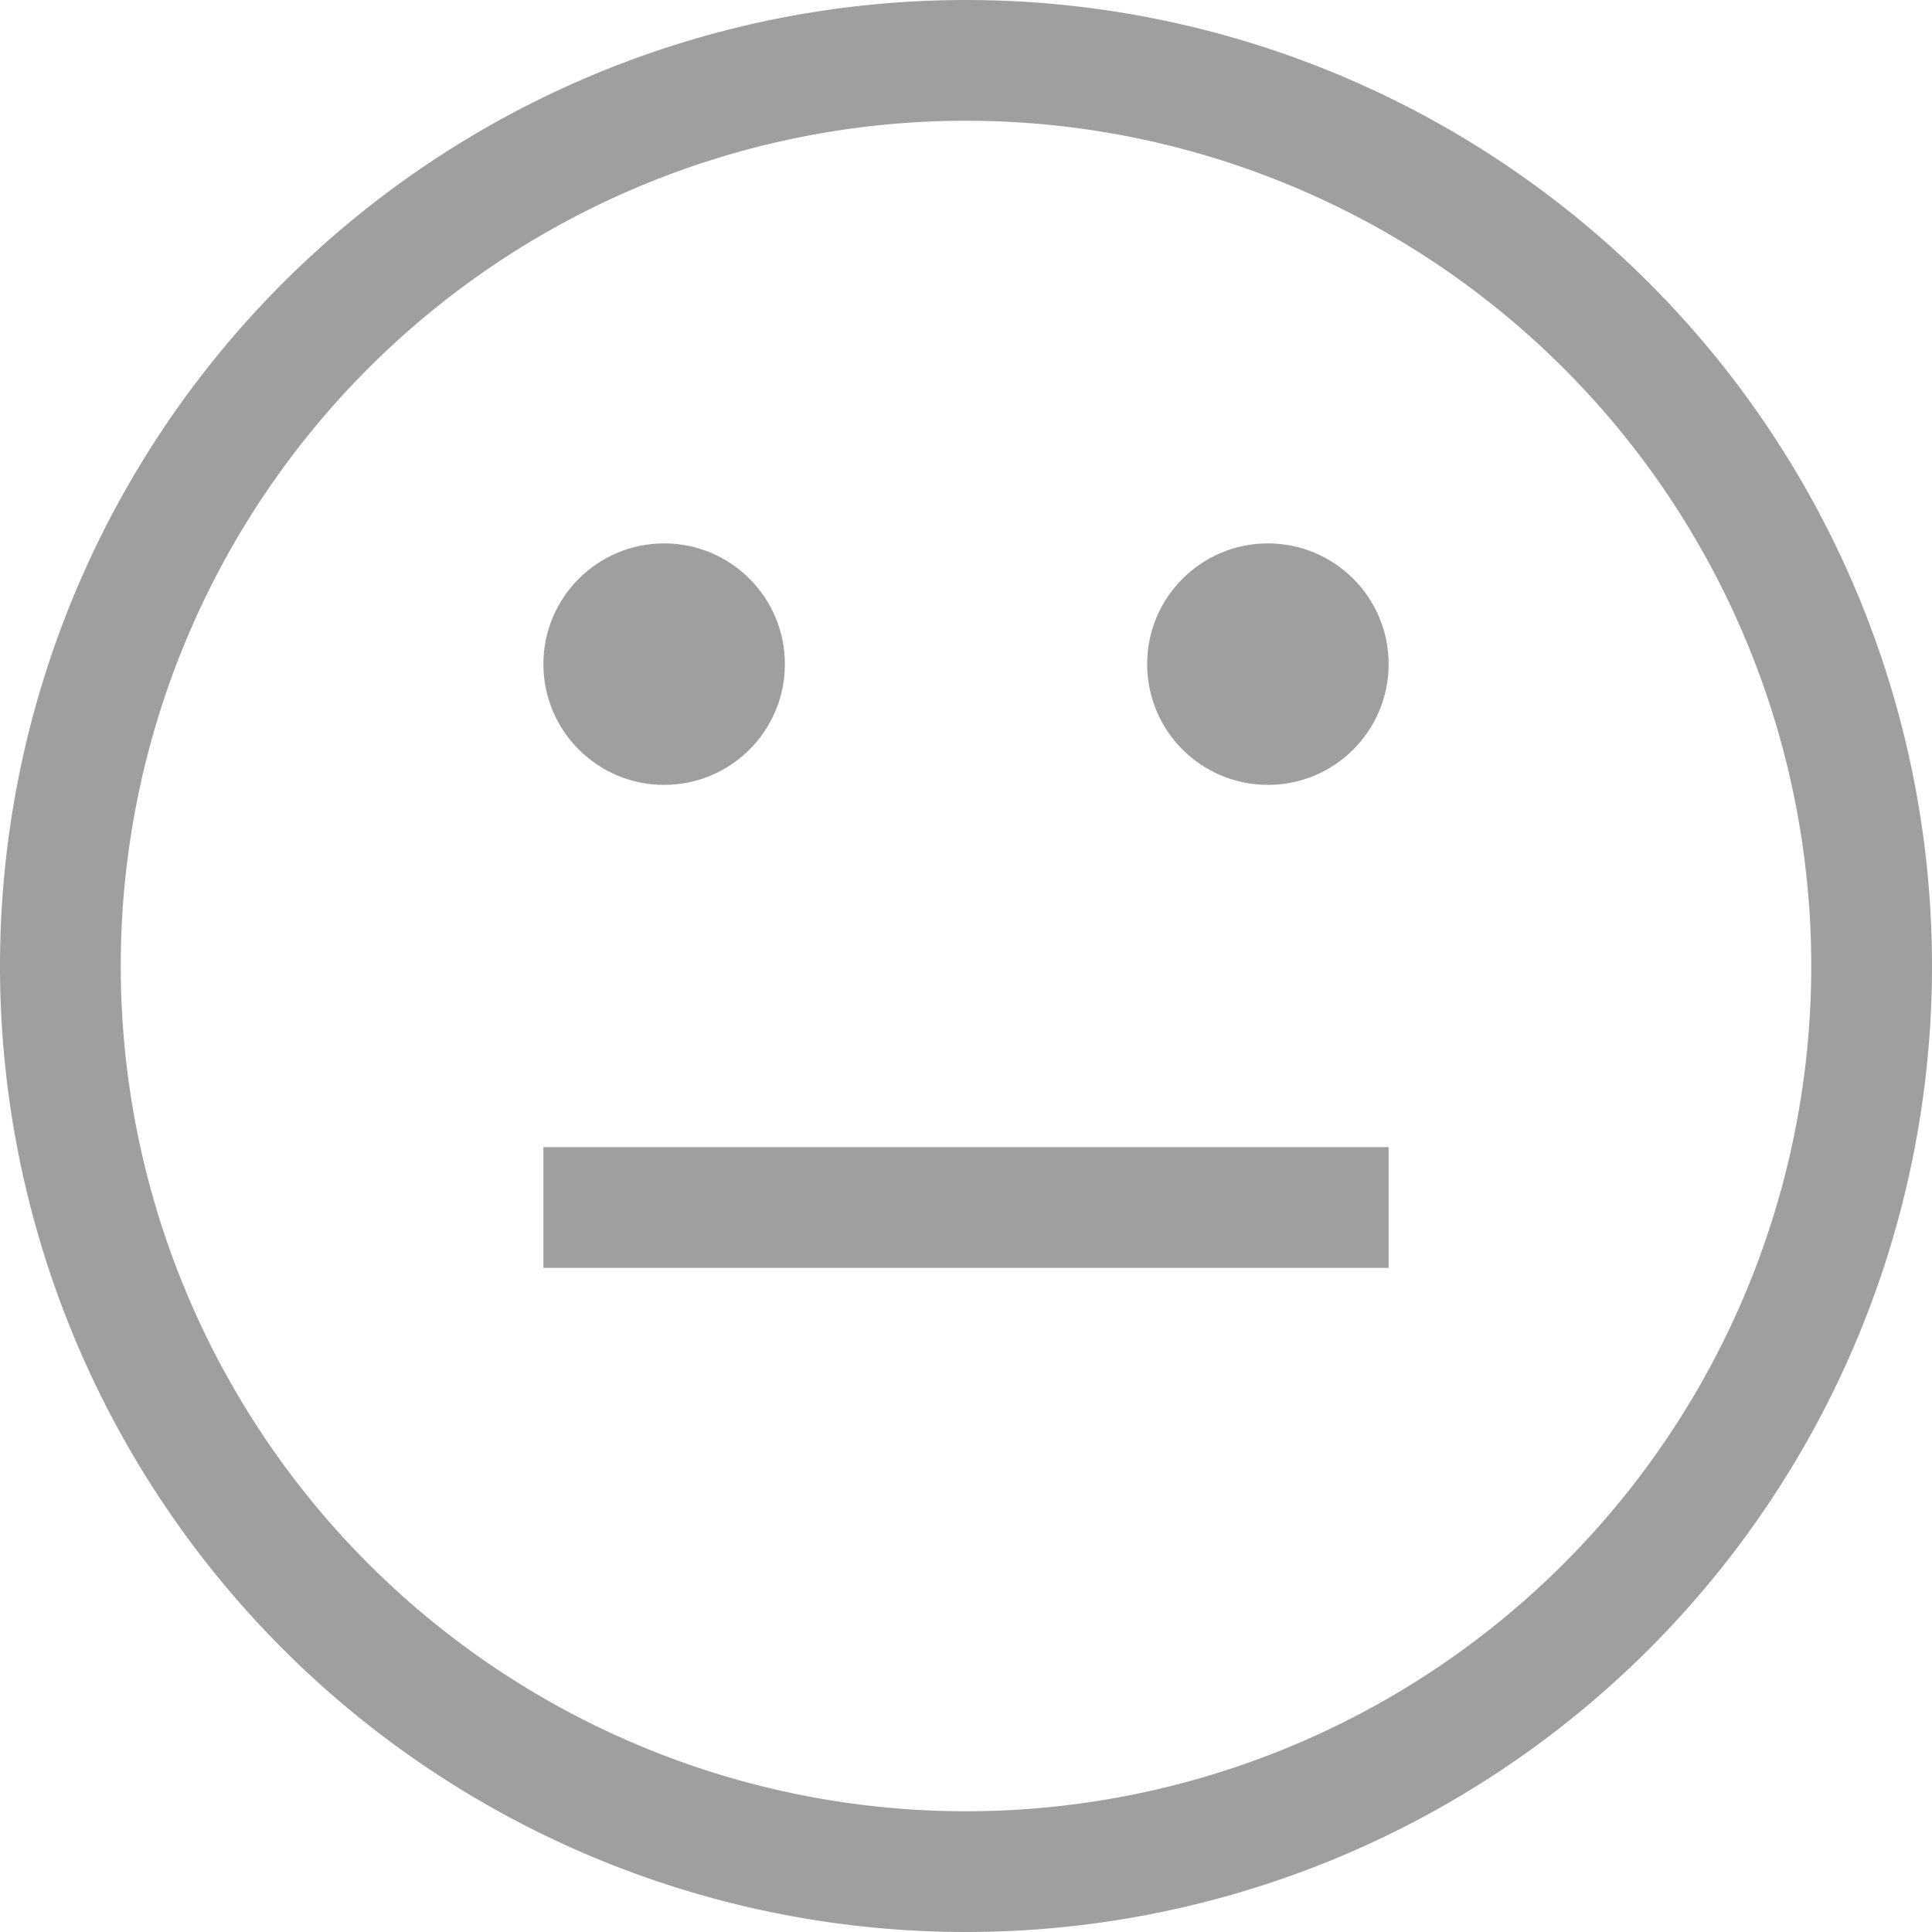 <svg xmlns="http://www.w3.org/2000/svg" width="50" height="50" viewBox="0 0 50 50"><defs><style>.a{fill:#9f9f9f;}</style></defs><path class="a" d="M25,0A25,25,0,1,0,50,25,25,25,0,0,0,25,0Zm0,46.875A21.875,21.875,0,1,1,46.875,25,21.875,21.875,0,0,1,25,46.875Z"/><circle class="a" cx="3.125" cy="3.125" r="3.125" transform="translate(14.063 14.063)"/><circle class="a" cx="3.125" cy="3.125" r="3.125" transform="translate(29.688 14.063)"/><rect class="a" width="21.875" height="3.125" transform="translate(14.063 29.688)"/></svg>